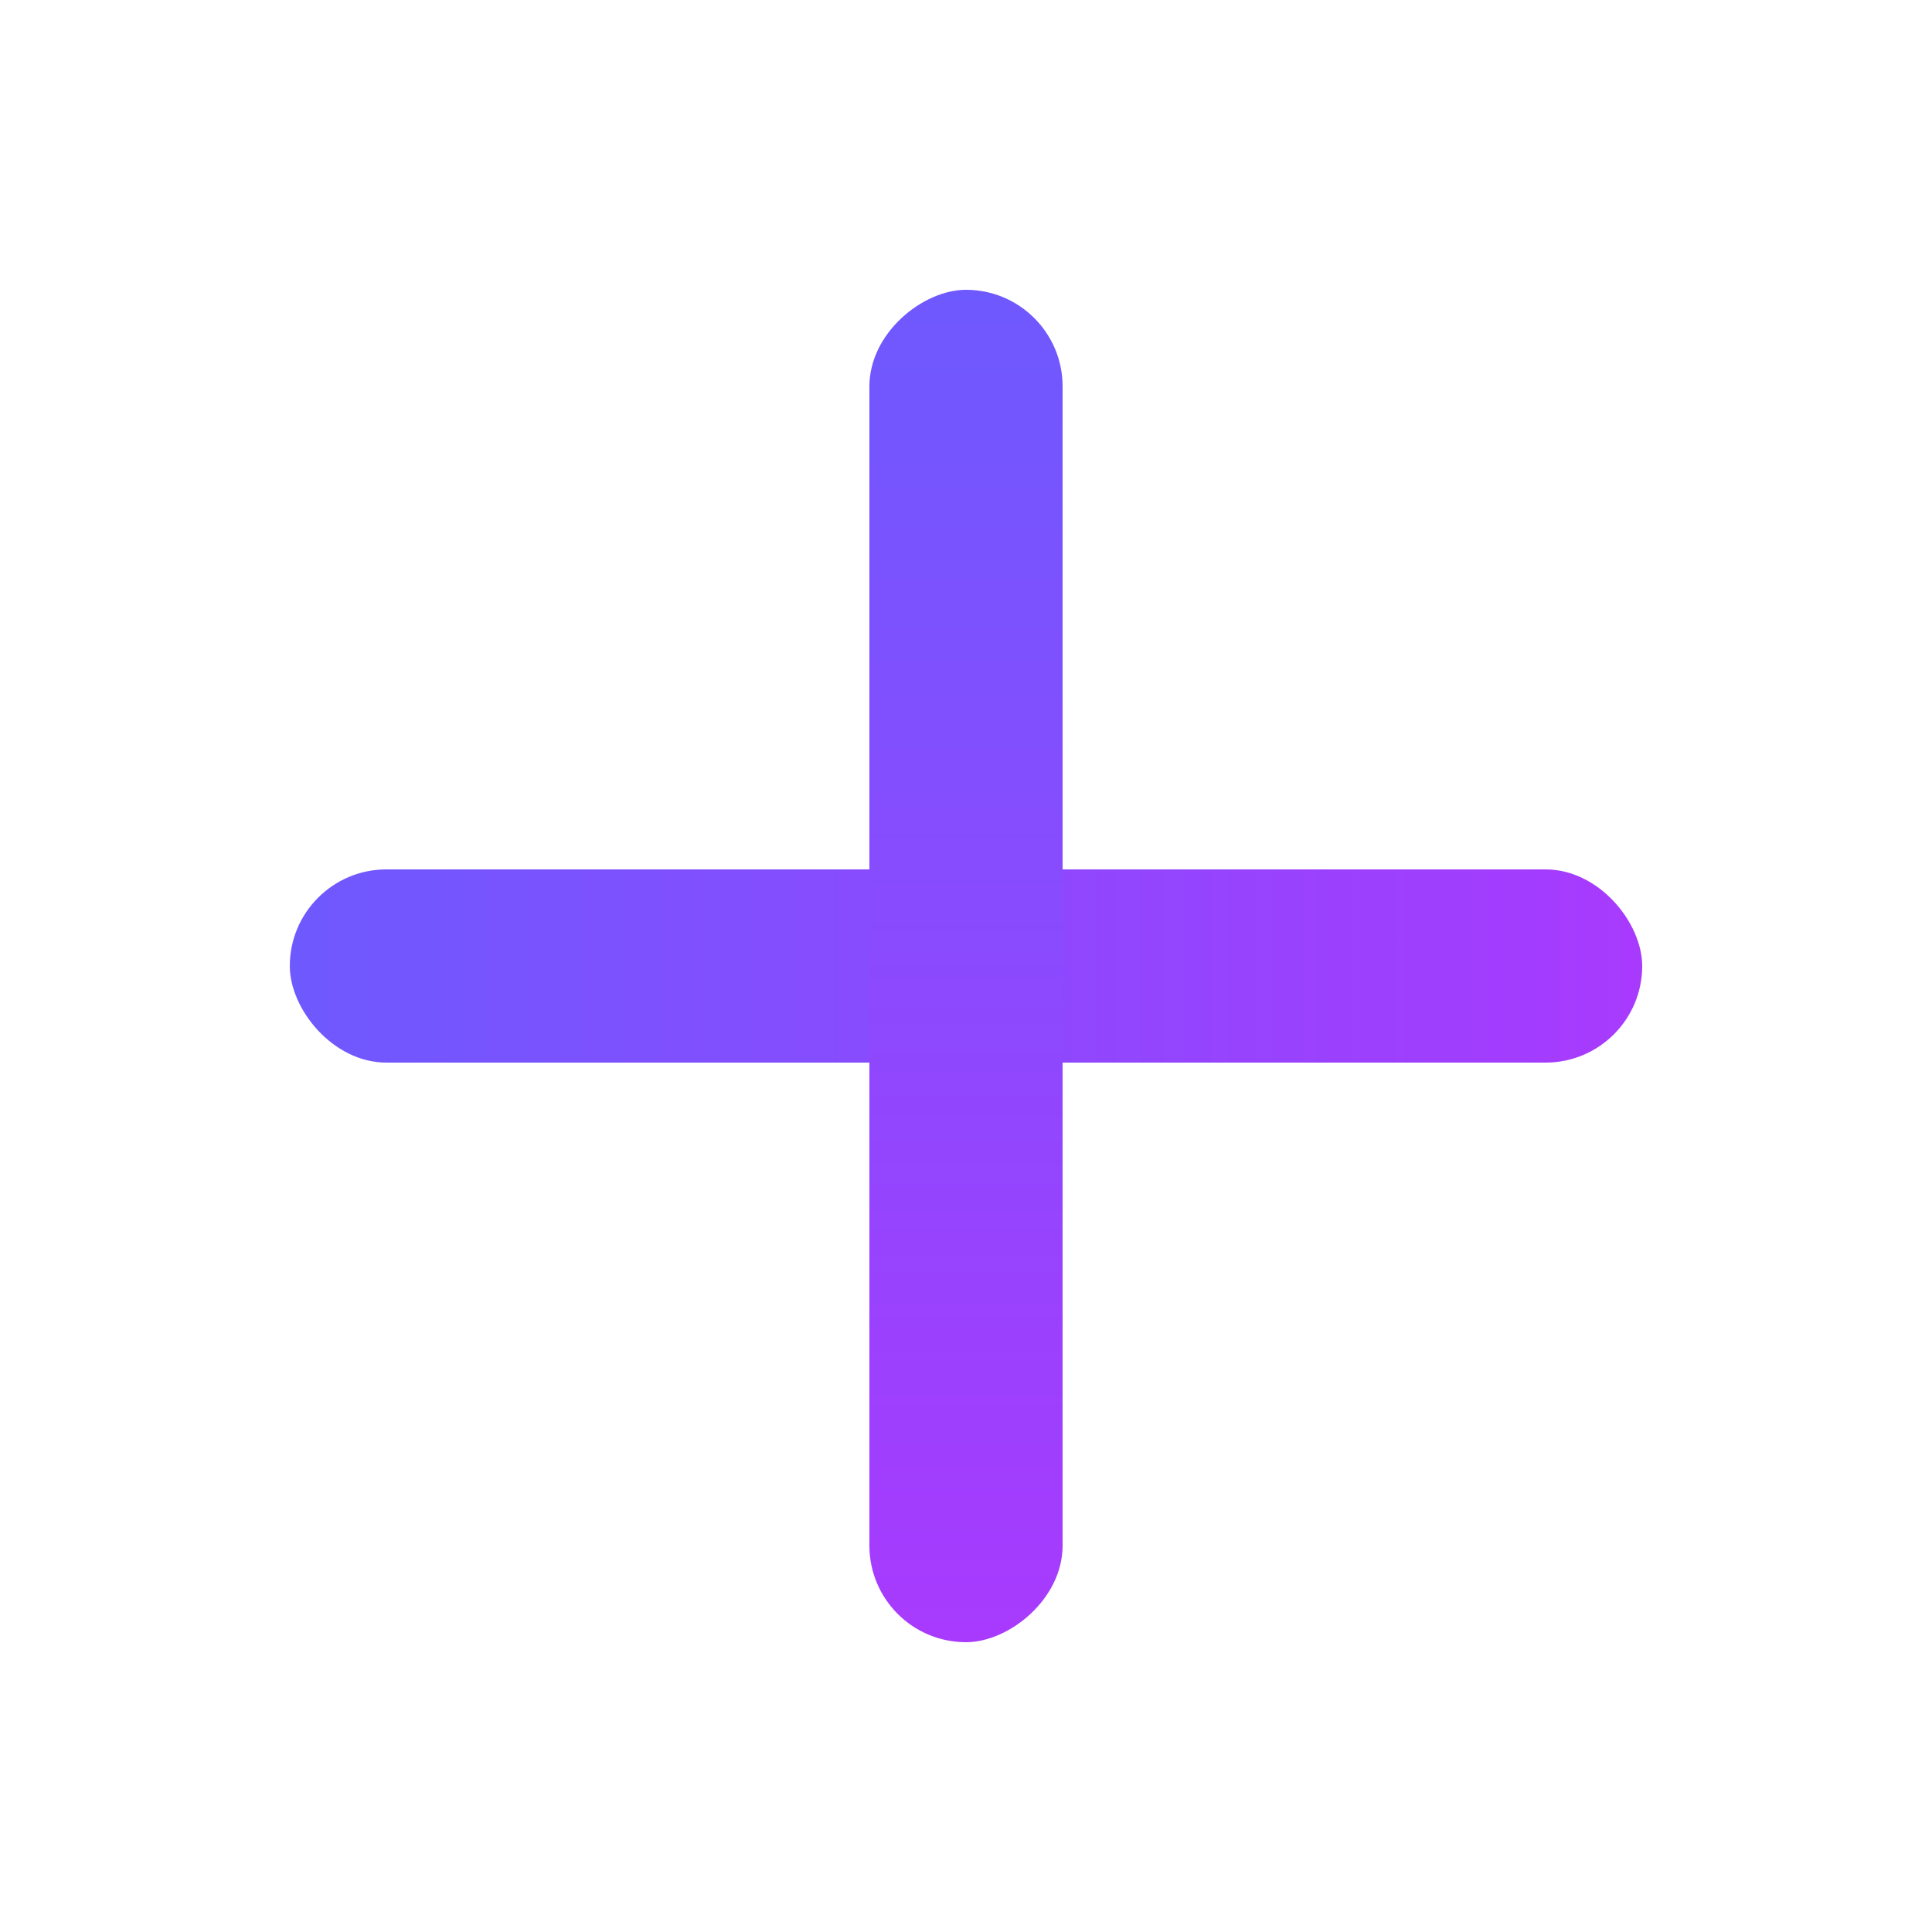 <svg width="20" height="20" viewBox="0 0 20 20" fill="none" xmlns="http://www.w3.org/2000/svg">
<rect x="3" y="9" width="14" height="2" rx="1" fill="url(#paint0_linear_29_64)"/>
<rect x="11" y="3" width="14" height="2" rx="1" transform="rotate(90 11 3)" fill="url(#paint1_linear_29_64)"/>
<defs>
<linearGradient id="paint0_linear_29_64" x1="17" y1="9" x2="3" y2="9" gradientUnits="userSpaceOnUse">
<stop stop-color="#A83AFE"/>
<stop offset="1" stop-color="#6E59FE"/>
</linearGradient>
<linearGradient id="paint1_linear_29_64" x1="25" y1="3" x2="11" y2="3" gradientUnits="userSpaceOnUse">
<stop stop-color="#A83AFE"/>
<stop offset="1" stop-color="#6E59FE"/>
</linearGradient>
</defs>
</svg>
